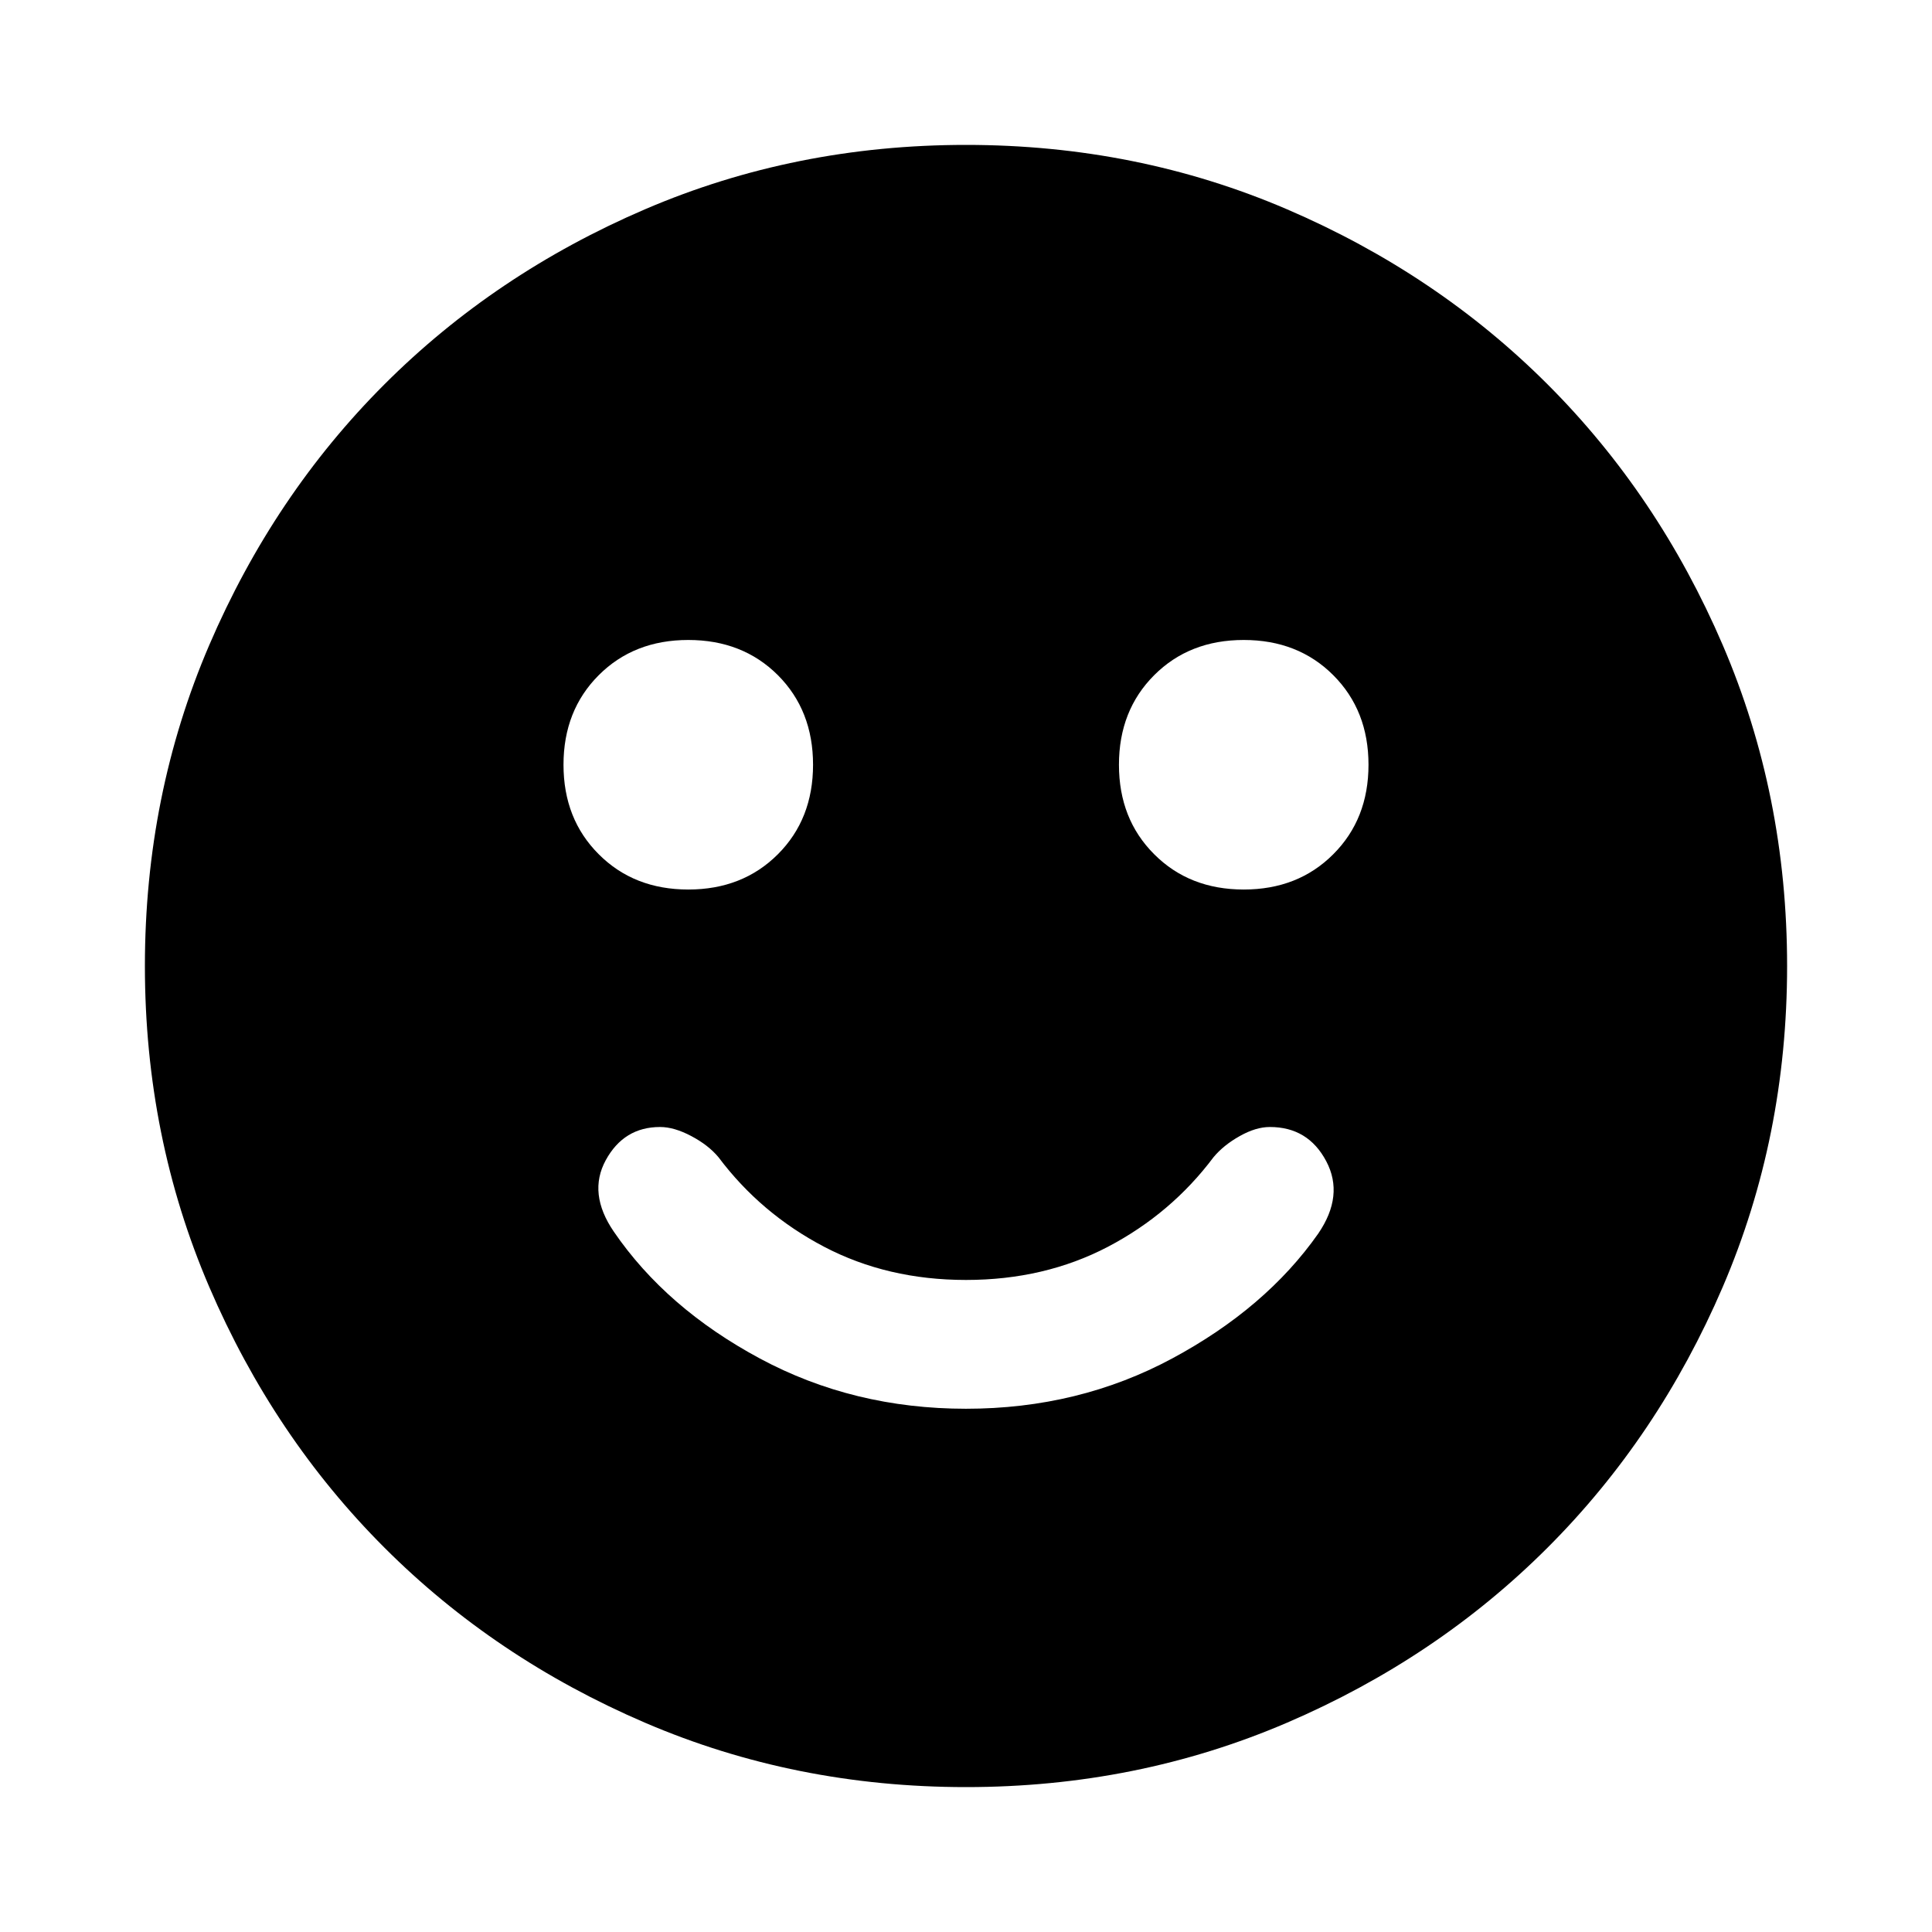<svg xmlns="http://www.w3.org/2000/svg" height="24" width="24"><path d="M15.45 11.05q.675 0 1.112-.438Q17 10.175 17 9.5t-.438-1.113q-.437-.437-1.112-.437t-1.112.437Q13.9 8.825 13.9 9.5t.438 1.112q.437.438 1.112.438Zm-6.9 0q.675 0 1.113-.438.437-.437.437-1.112t-.437-1.113Q9.225 7.95 8.55 7.95t-1.112.437Q7 8.825 7 9.5t.438 1.112q.437.438 1.112.438ZM12 17.5q1.4 0 2.562-.625 1.163-.625 1.813-1.55.325-.475.1-.9-.225-.425-.7-.425-.175 0-.375.113-.2.112-.325.262-.525.7-1.312 1.113-.788.412-1.763.412-.975 0-1.762-.412-.788-.413-1.313-1.113-.125-.15-.337-.262Q8.375 14 8.2 14q-.45 0-.675.412-.225.413.1.888.65.95 1.813 1.575Q10.6 17.5 12 17.5Zm0 4.7q-2.125 0-3.988-.8-1.862-.8-3.237-2.175Q3.4 17.85 2.6 15.988 1.8 14.125 1.8 12t.8-3.988q.8-1.862 2.175-3.237Q6.15 3.4 8.012 2.6 9.875 1.8 12 1.8t3.988.8q1.862.8 3.237 2.175Q20.6 6.15 21.4 8.012q.8 1.863.8 3.988t-.8 3.988q-.8 1.862-2.175 3.237Q17.85 20.6 15.988 21.4q-1.863.8-3.988.8Z"/></svg>